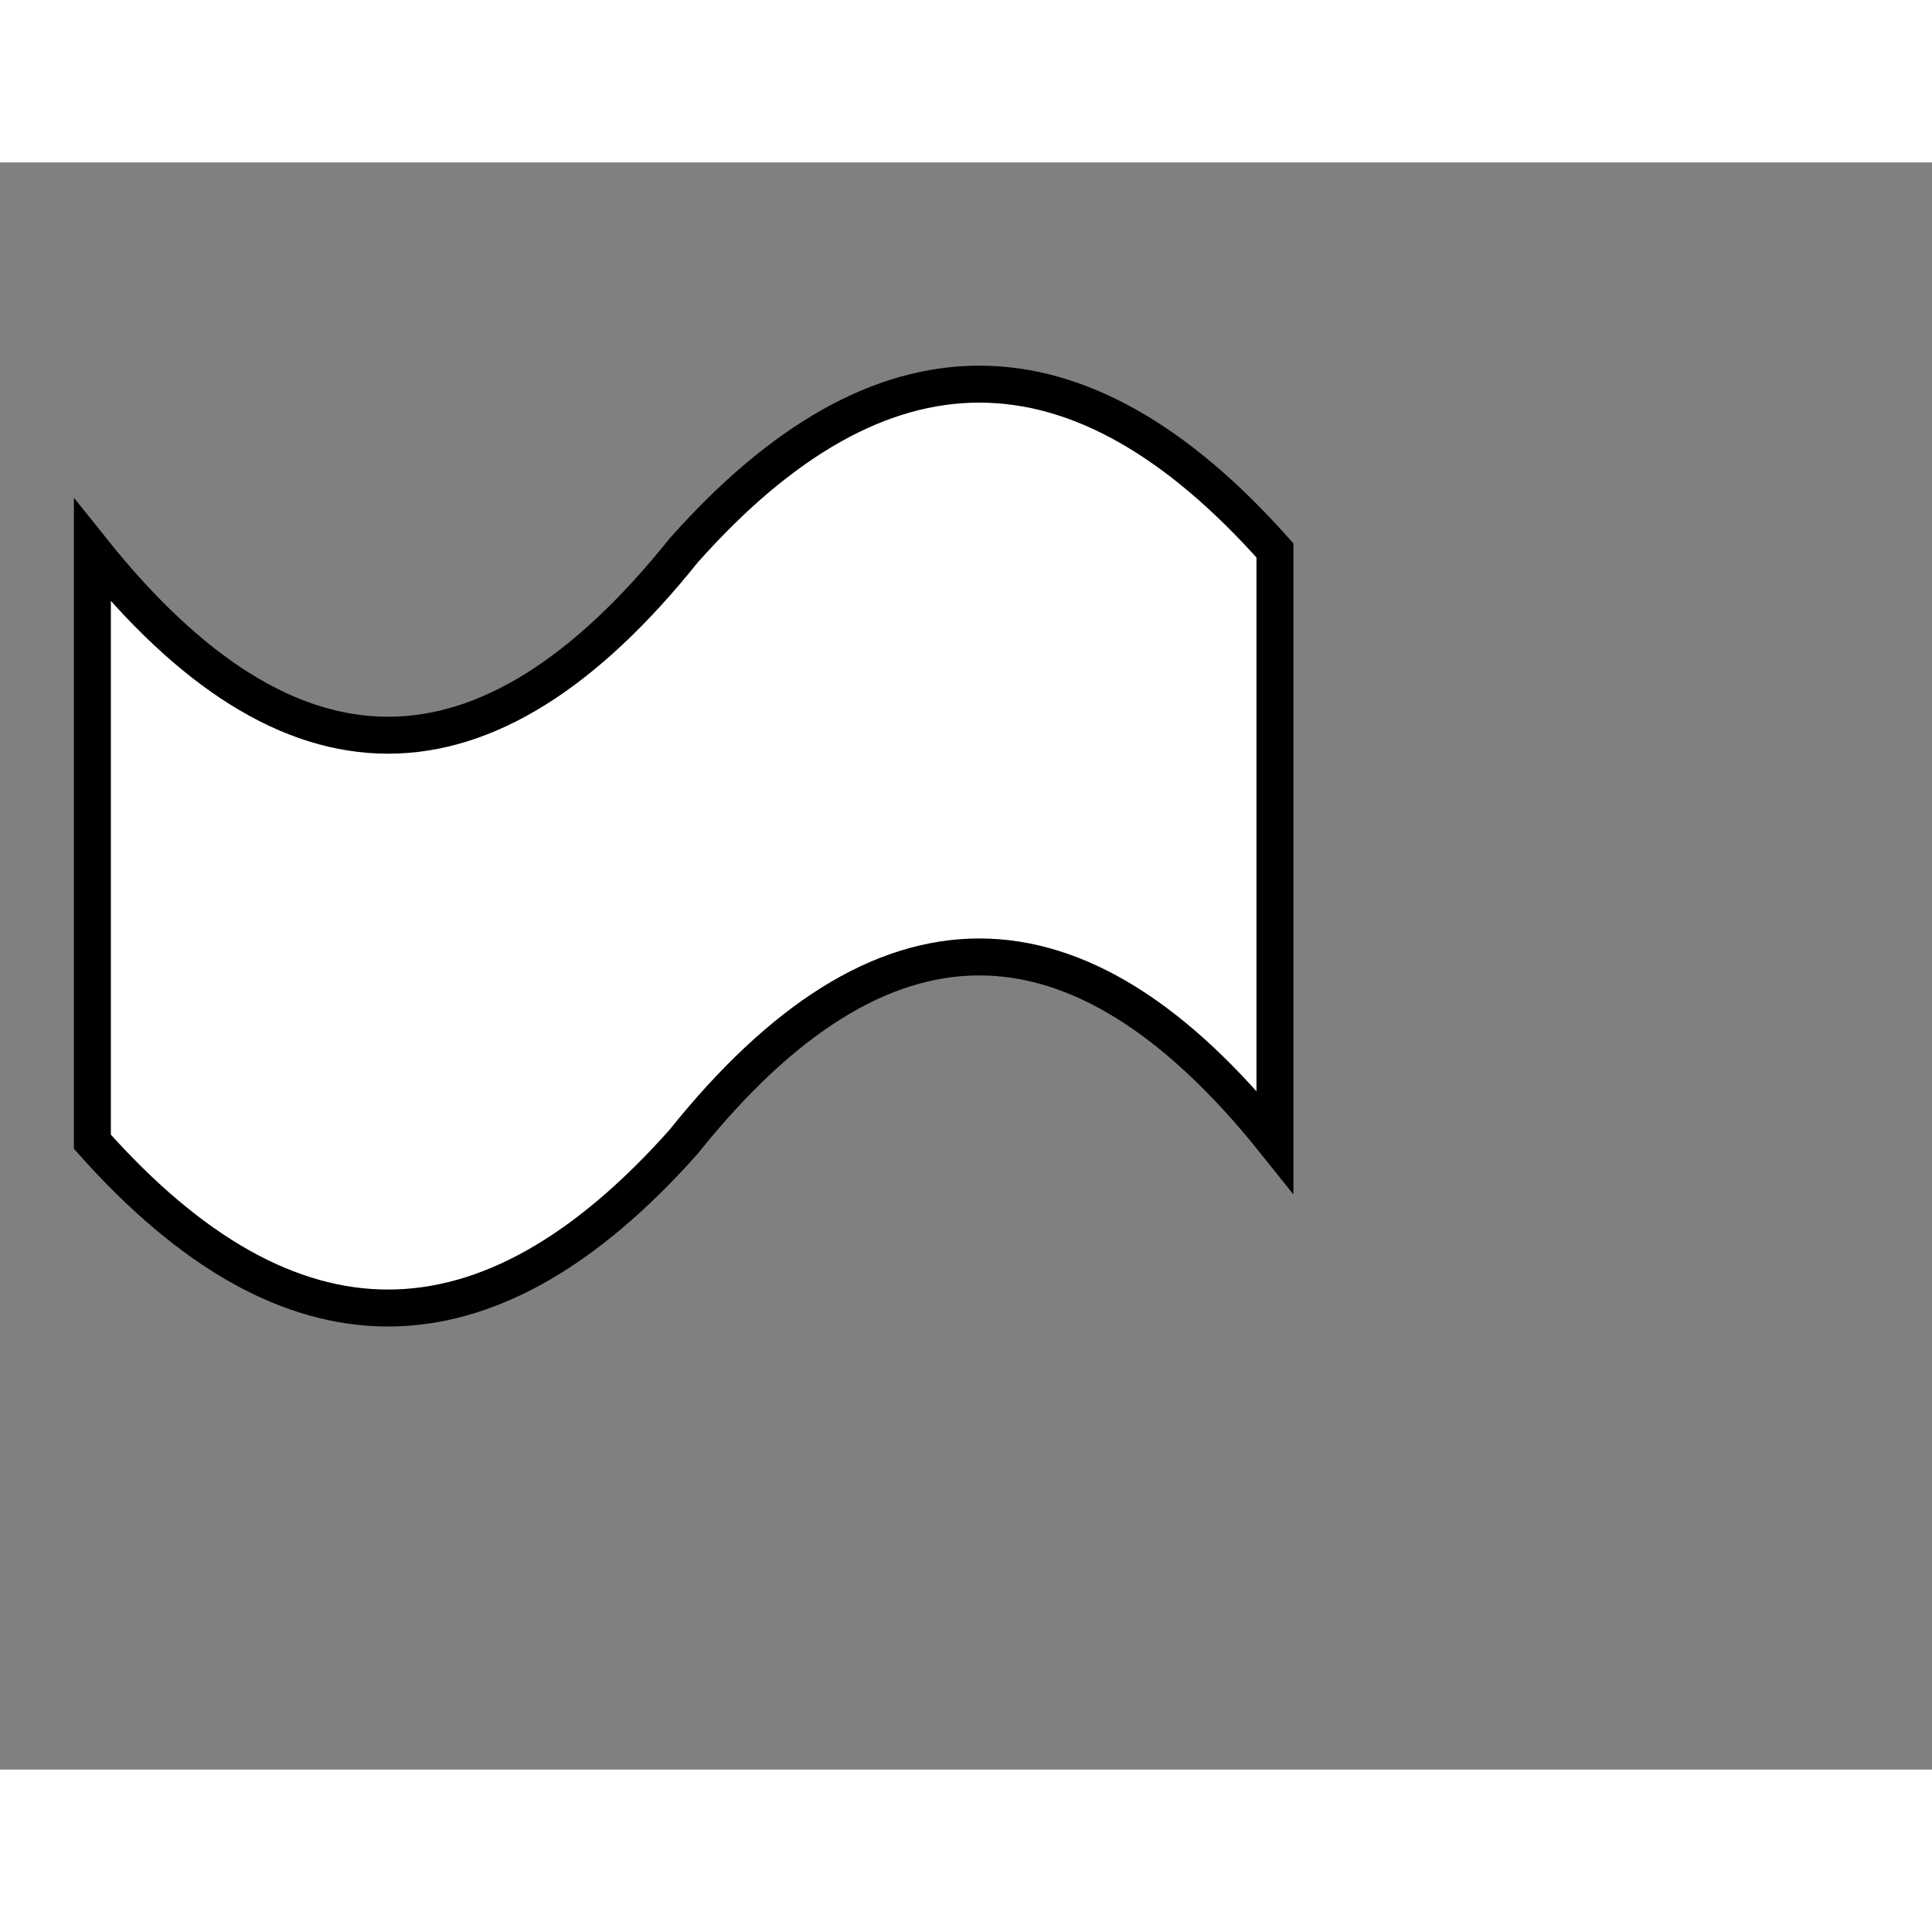 <svg style="width: 36px; height: 36px; display: block; position: relative; overflow: hidden; cursor: move; left: 2px; top: 2px;" xmlns="http://www.w3.org/2000/svg" viewBox="0 0 52.28 43.49"><rect x="0" y="0" width="52.28" height="43.49" fill="#808080" stroke="none"/><g><g></g><g><g transform="translate(0.5,0.5)" style="visibility: visible;"><path d="M 2 10 Q 10 20 18 10 Q 26 1 34 10 L 34 26 Q 26 16 18 26 Q 10 35 2 26 L 2 10 Z" fill="#ffffff" stroke="#000000" stroke-miterlimit="10" pointer-events="all"></path></g></g><g></g><g></g></g></svg>